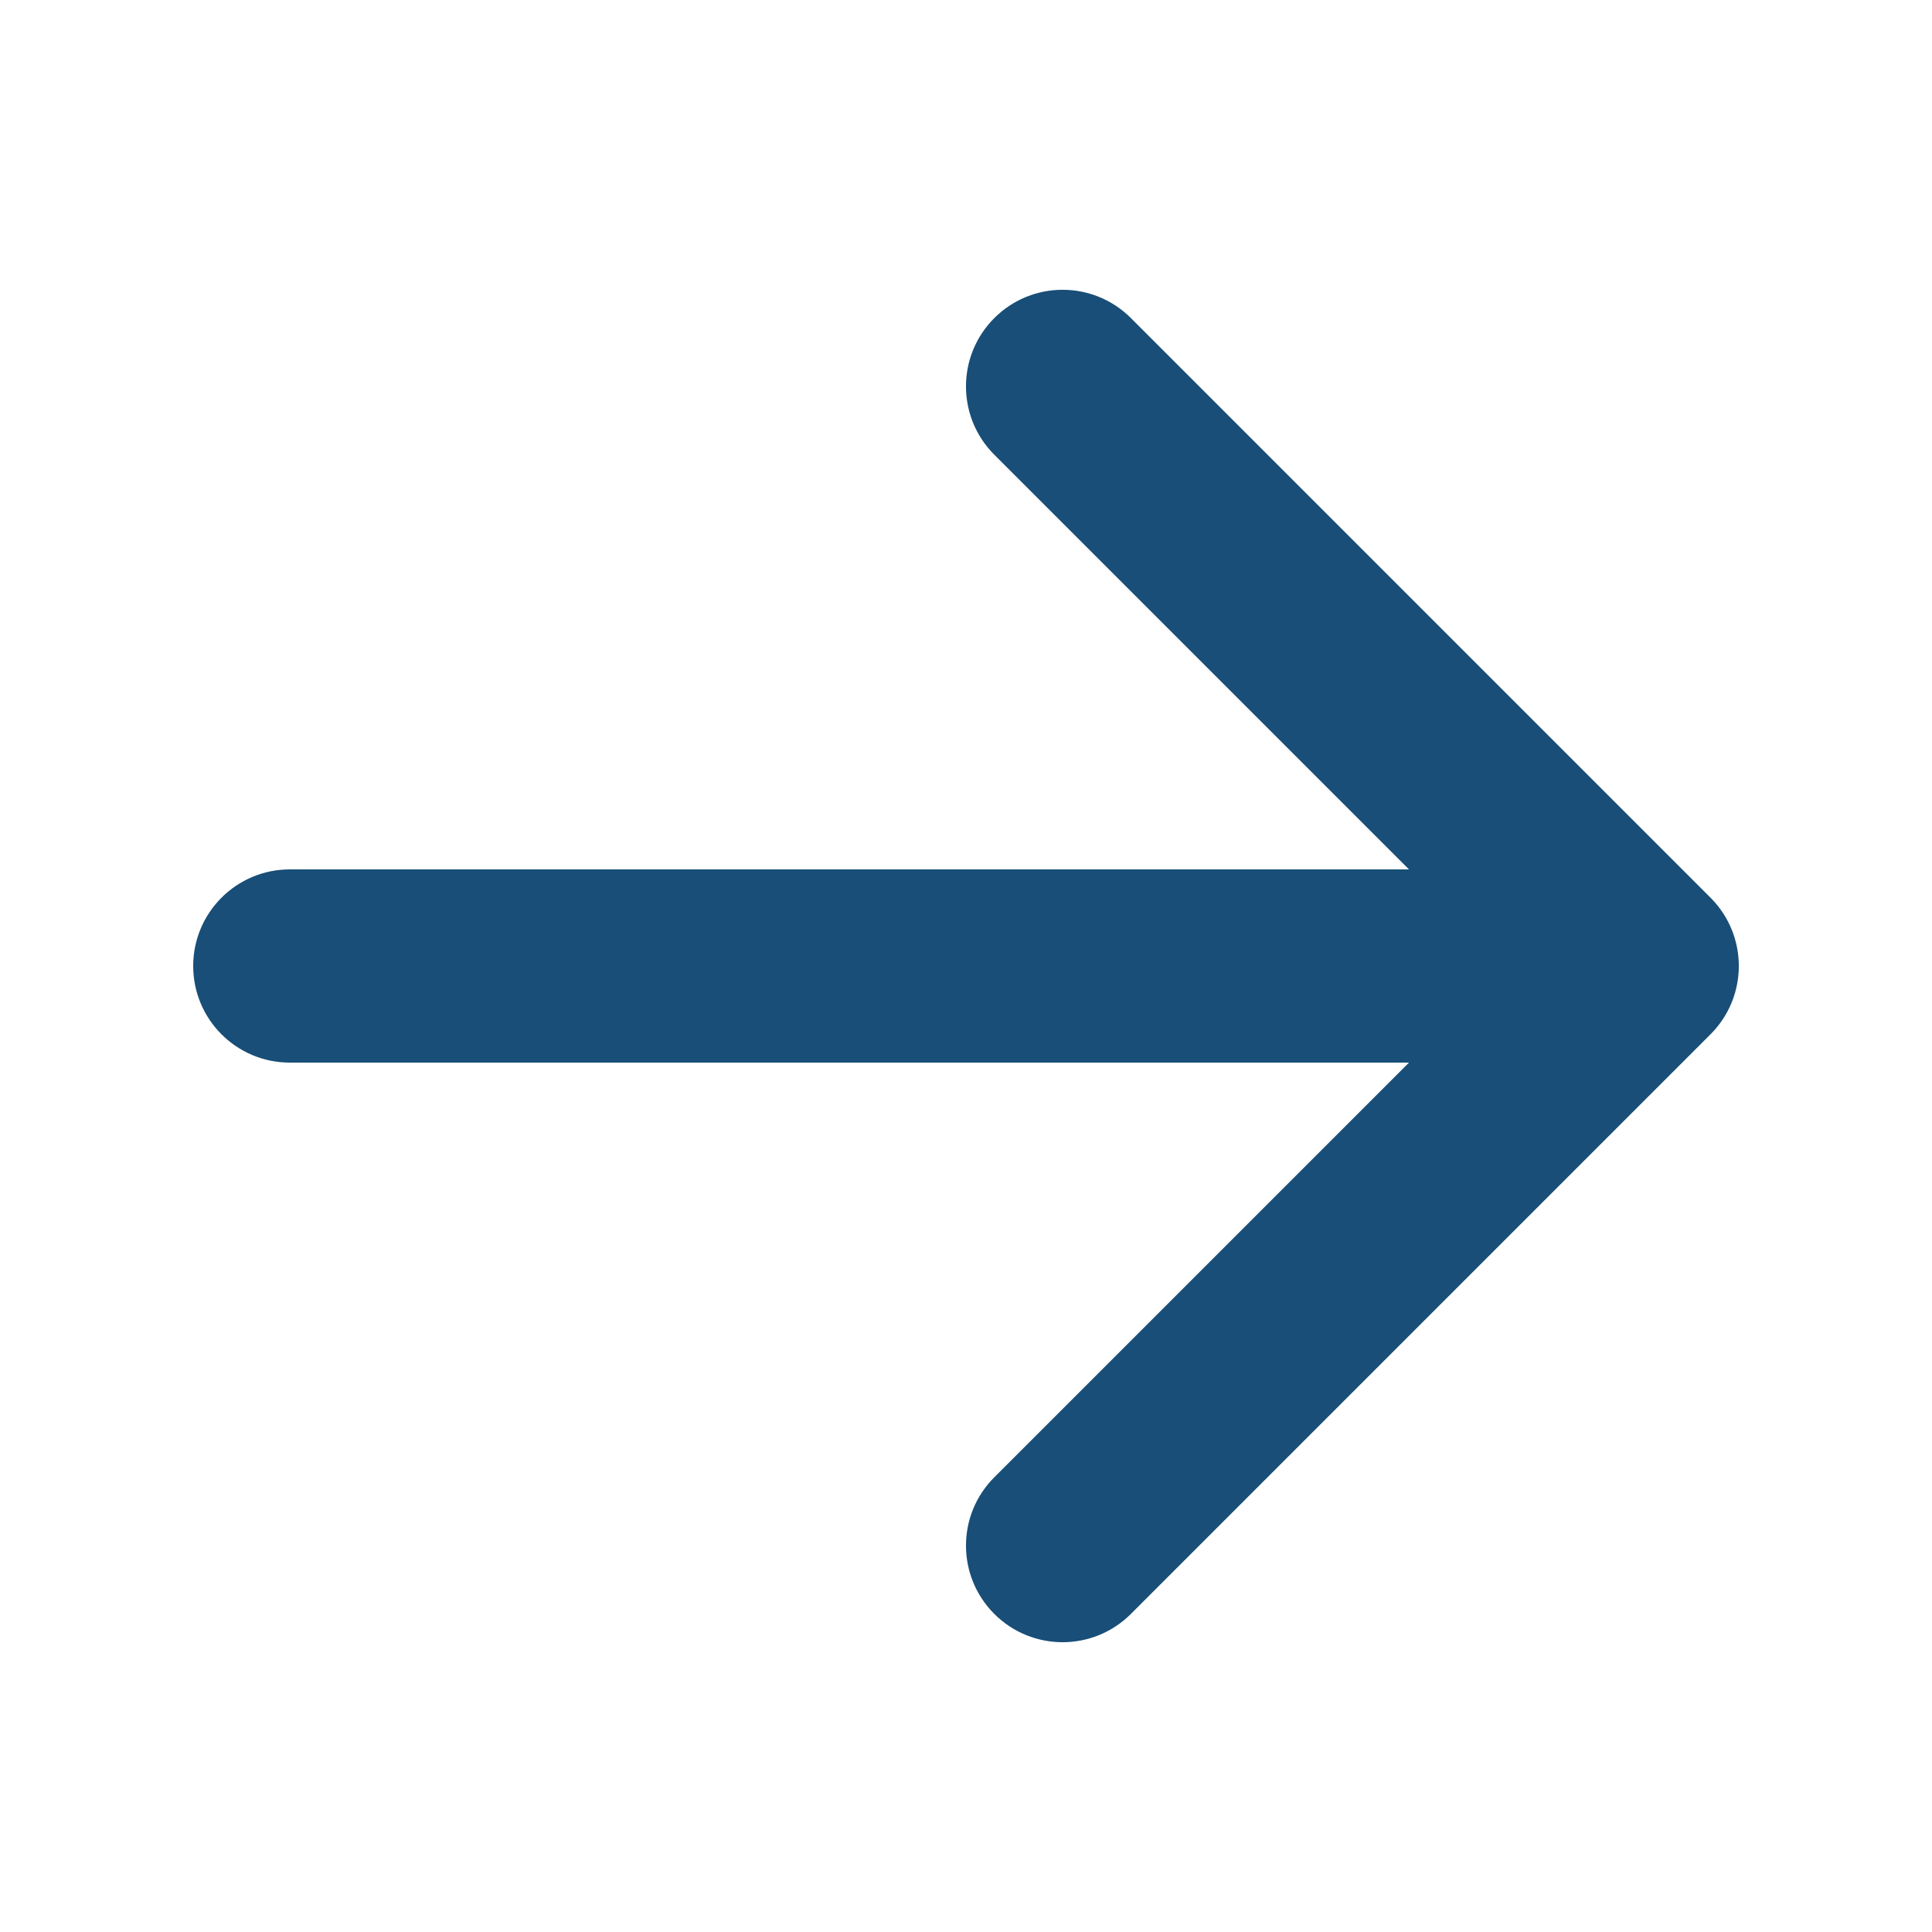 <svg width="28" height="28" viewBox="0 0 28 28" fill="none" xmlns="http://www.w3.org/2000/svg">
<path fill-rule="evenodd" clip-rule="evenodd" d="M14.41 4.61C14.957 4.063 15.843 4.063 16.39 4.61L24.79 13.01C25.337 13.557 25.337 14.443 24.79 14.99L16.39 23.39C15.843 23.937 14.957 23.937 14.41 23.39C13.863 22.843 13.863 21.957 14.41 21.41L20.42 15.4L4.2 15.4C3.427 15.4 2.8 14.773 2.8 14C2.8 13.227 3.427 12.6 4.2 12.6H20.42L14.41 6.59C13.863 6.043 13.863 5.157 14.41 4.61Z" fill="#184E77"/>
</svg>
